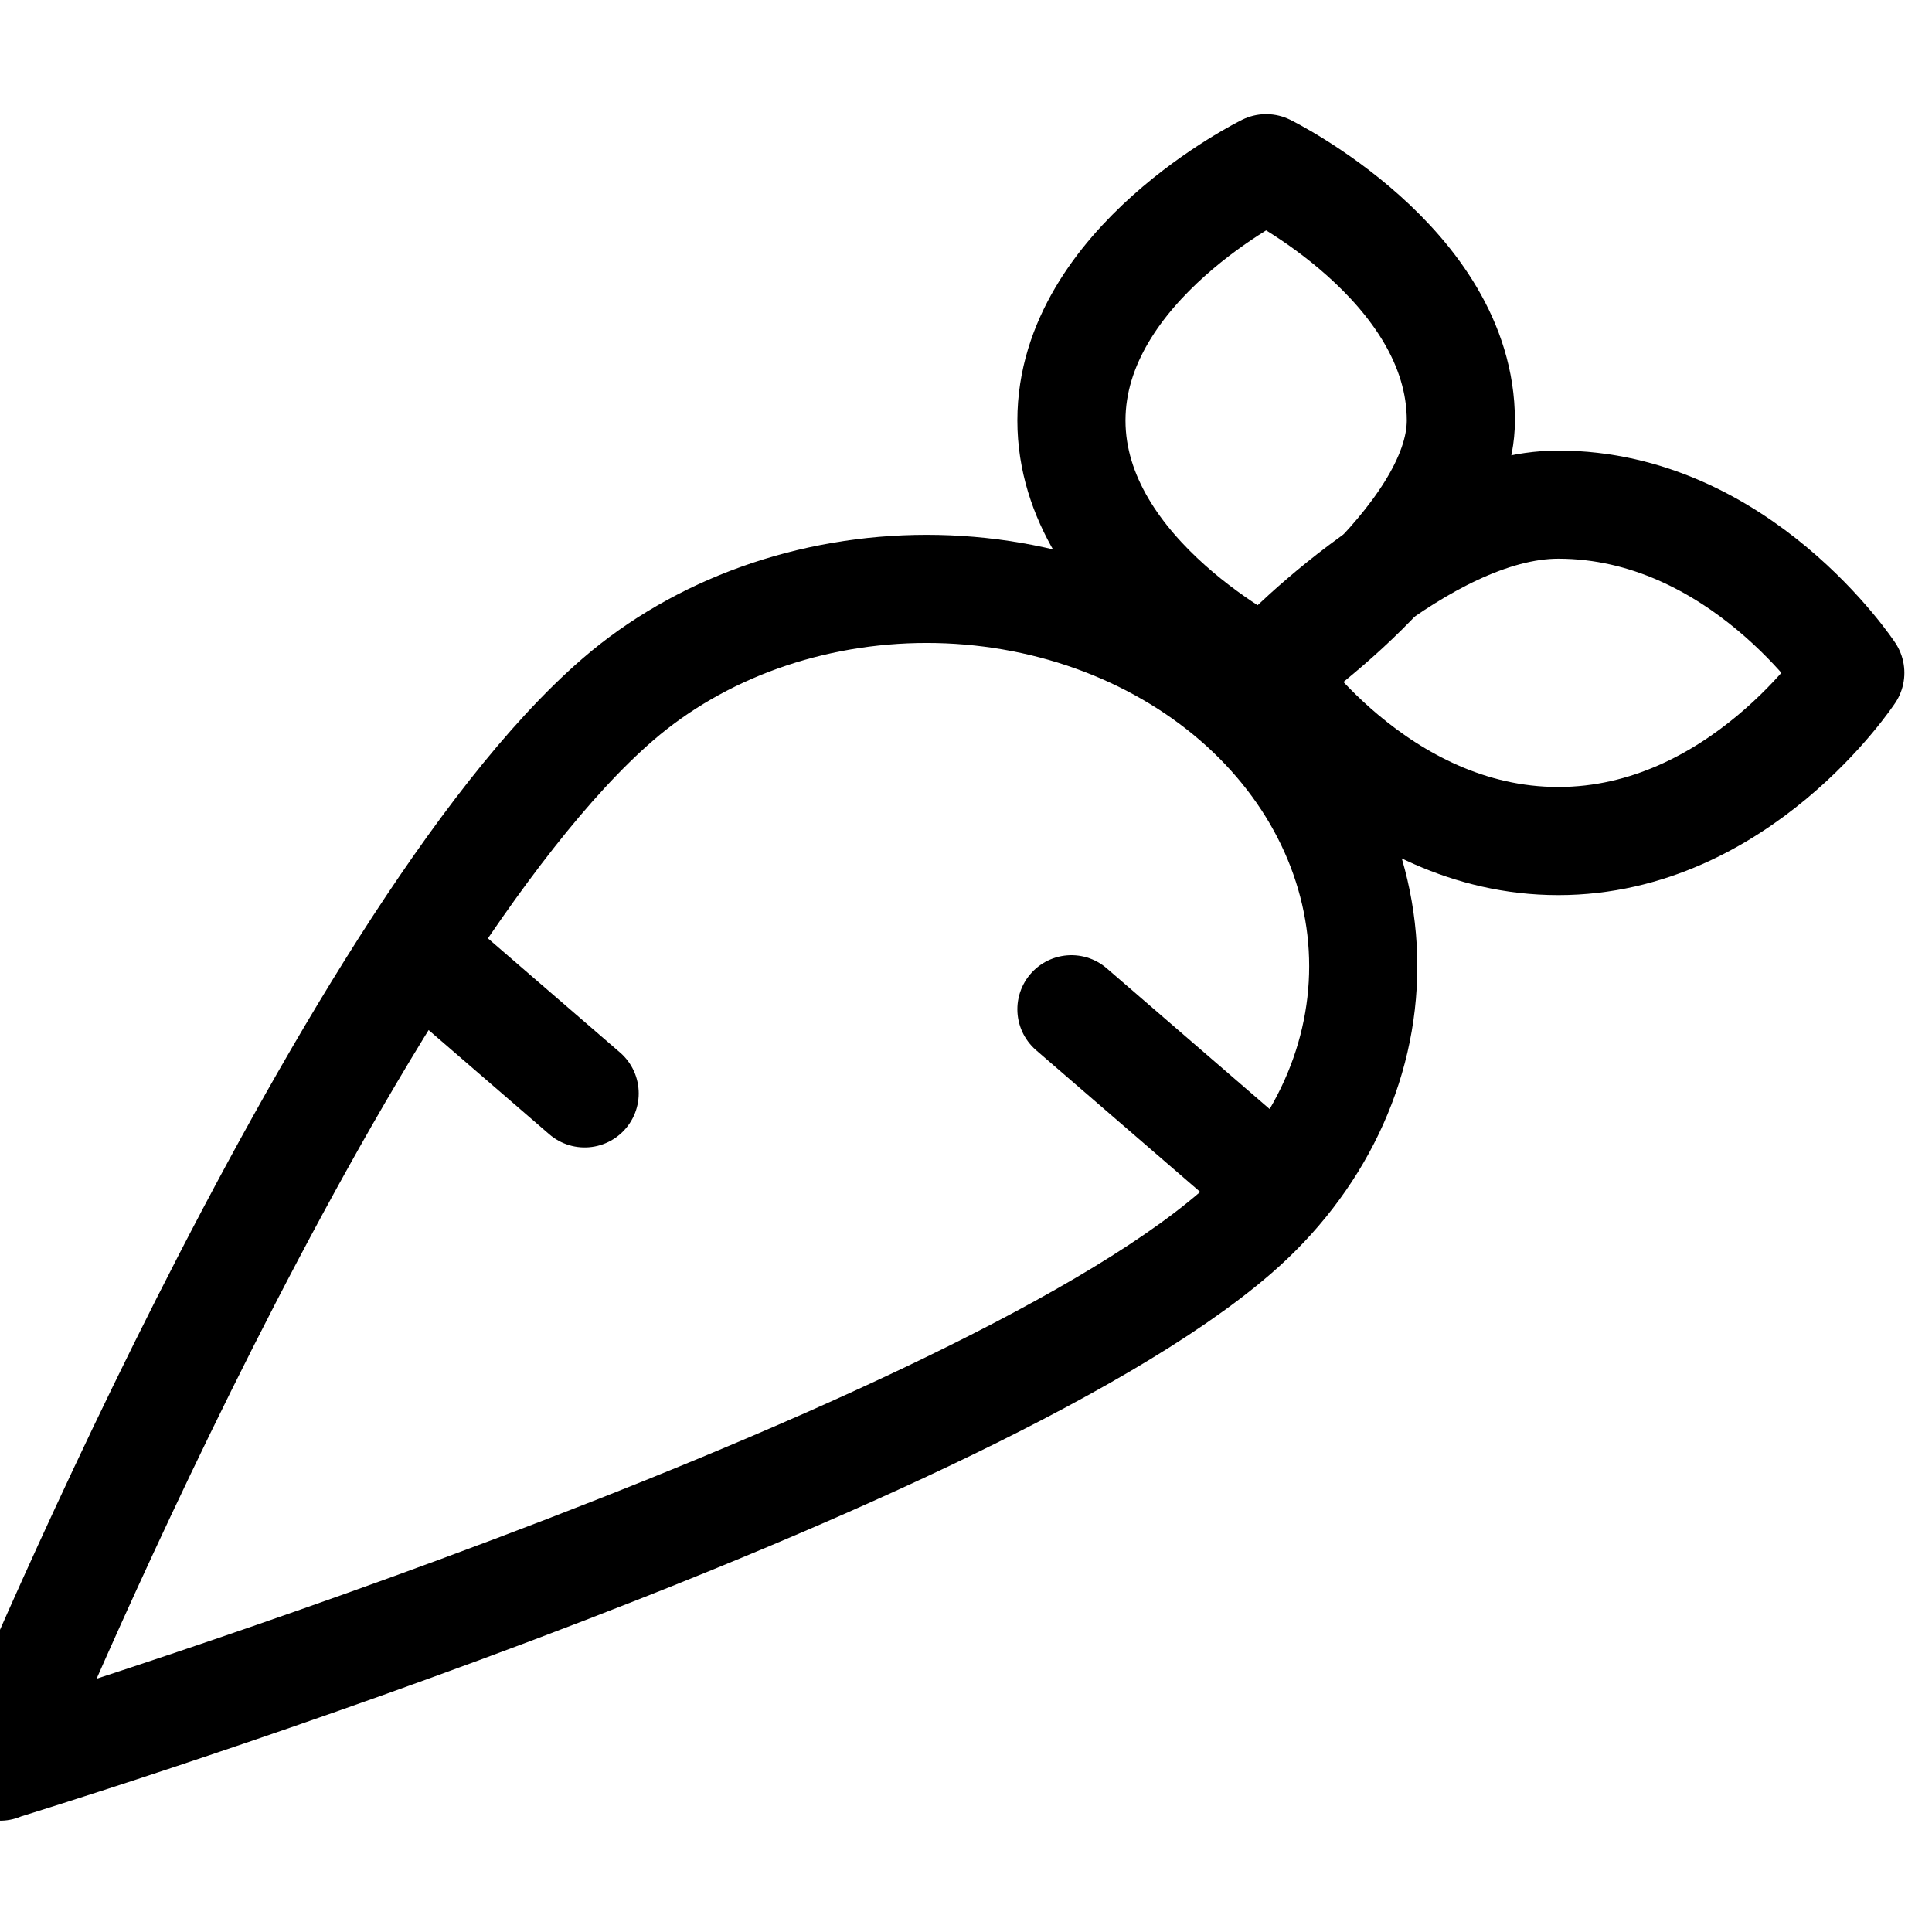 <svg width="70" height="70" viewBox="0 0 67 61" fill="none" xmlns="http://www.w3.org/2000/svg">
<path d="M20.275 34.917L15.21 30.542M43.909 37.833L37.156 32M0.017 58.25C0.017 58.25 33.219 48.074 42.842 39.758C45.681 37.304 47.276 33.976 47.276 30.507C47.276 27.037 45.681 23.709 42.842 21.255C41.436 20.04 39.767 19.076 37.93 18.418C36.093 17.761 34.124 17.422 32.136 17.422C30.147 17.422 28.178 17.761 26.341 18.418C24.504 19.076 22.835 20.04 21.429 21.255C11.773 29.6 0 58.265 0 58.265L0.017 58.25ZM64.167 20.333C64.167 20.333 60.318 14.5 54.038 14.5C49.291 14.5 43.909 20.333 43.909 20.333C43.909 20.333 47.758 26.167 54.038 26.167C60.318 26.167 64.167 20.333 64.167 20.333Z" stroke="black" stroke-width="3.75" stroke-linecap="round" stroke-linejoin="round"/>
<path d="M43.909 2.833C43.909 2.833 37.156 6.158 37.156 11.583C37.156 17.008 43.909 20.333 43.909 20.333C43.909 20.333 50.661 15.734 50.661 11.583C50.661 6.158 43.909 2.833 43.909 2.833Z" stroke="black" stroke-width="3.75" stroke-linecap="round" stroke-linejoin="round"/>
</svg>
